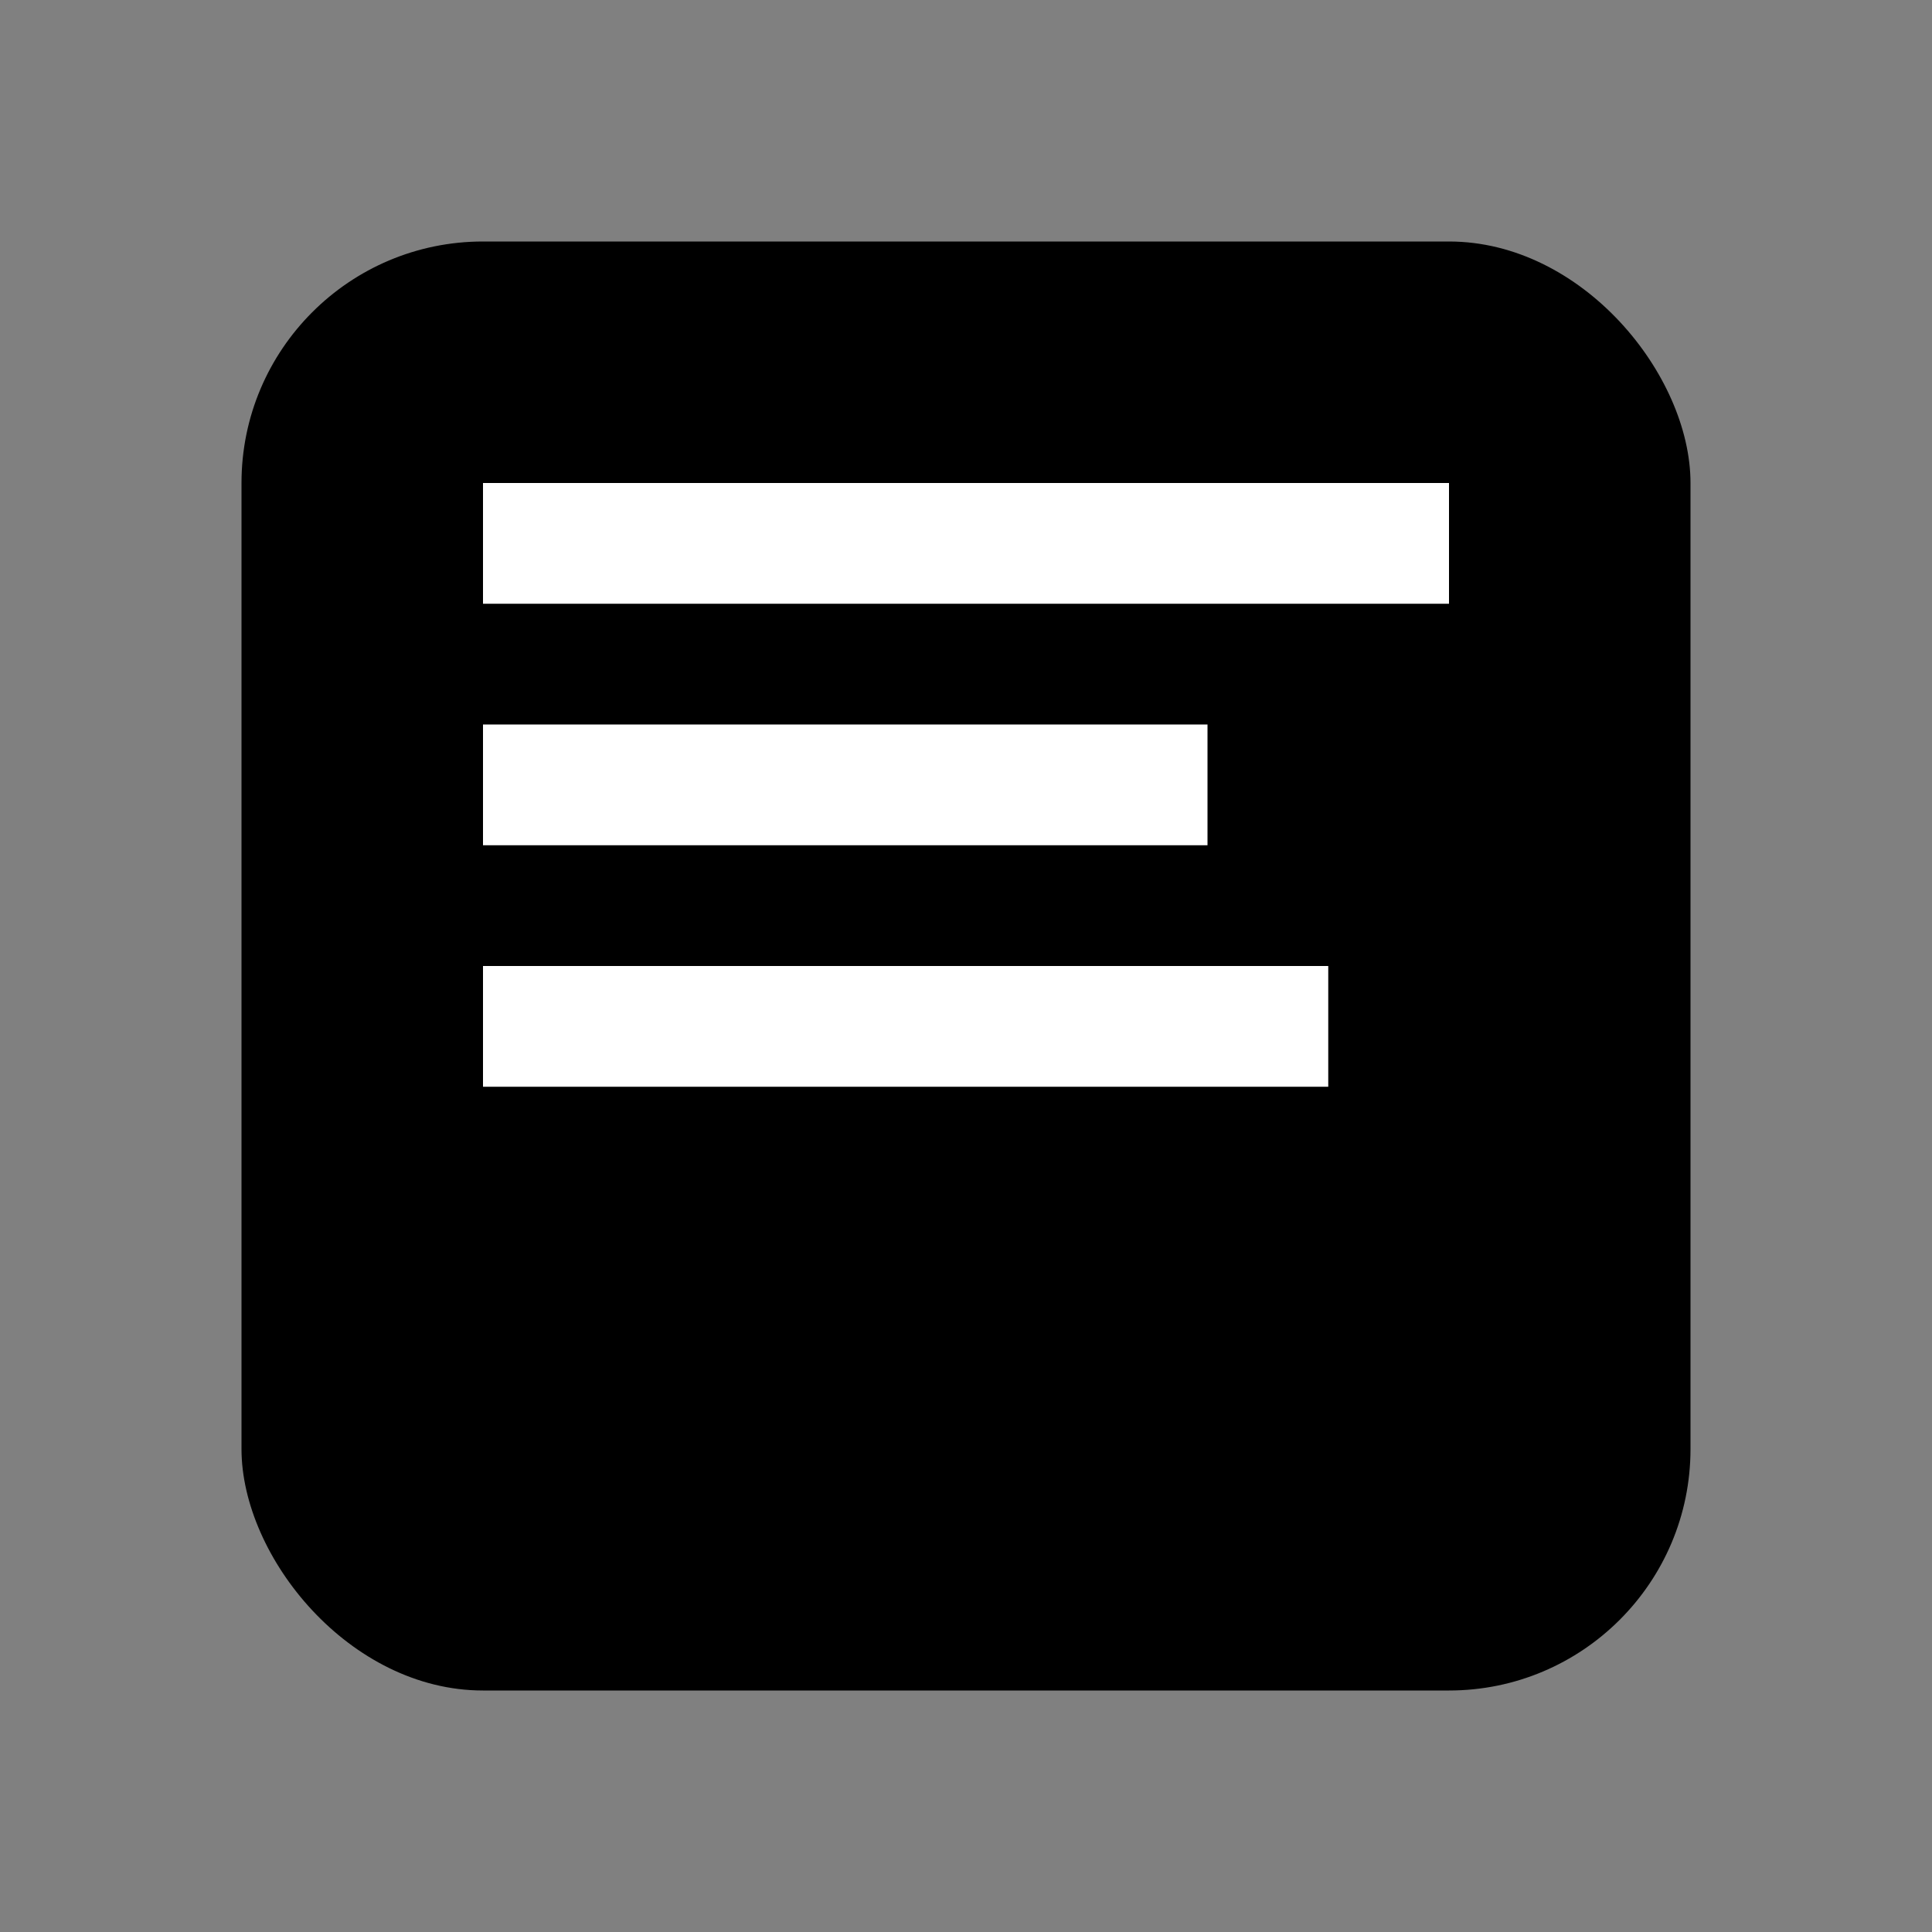 <svg width="16" height="16" viewBox="0 0 16 16" fill="none" xmlns="http://www.w3.org/2000/svg">
  <rect x="0" y="0" width="16" height="16" fill="#808080" stroke="none"/>
  <rect x="2" y="2" width="12" height="12" rx="2" fill="black"/>
  <rect x="4" y="4" width="8" height="1" fill="white"/>
  <rect x="4" y="6" width="6" height="1" fill="white"/>
  <rect x="4" y="8" width="7" height="1" fill="white"/>
</svg>